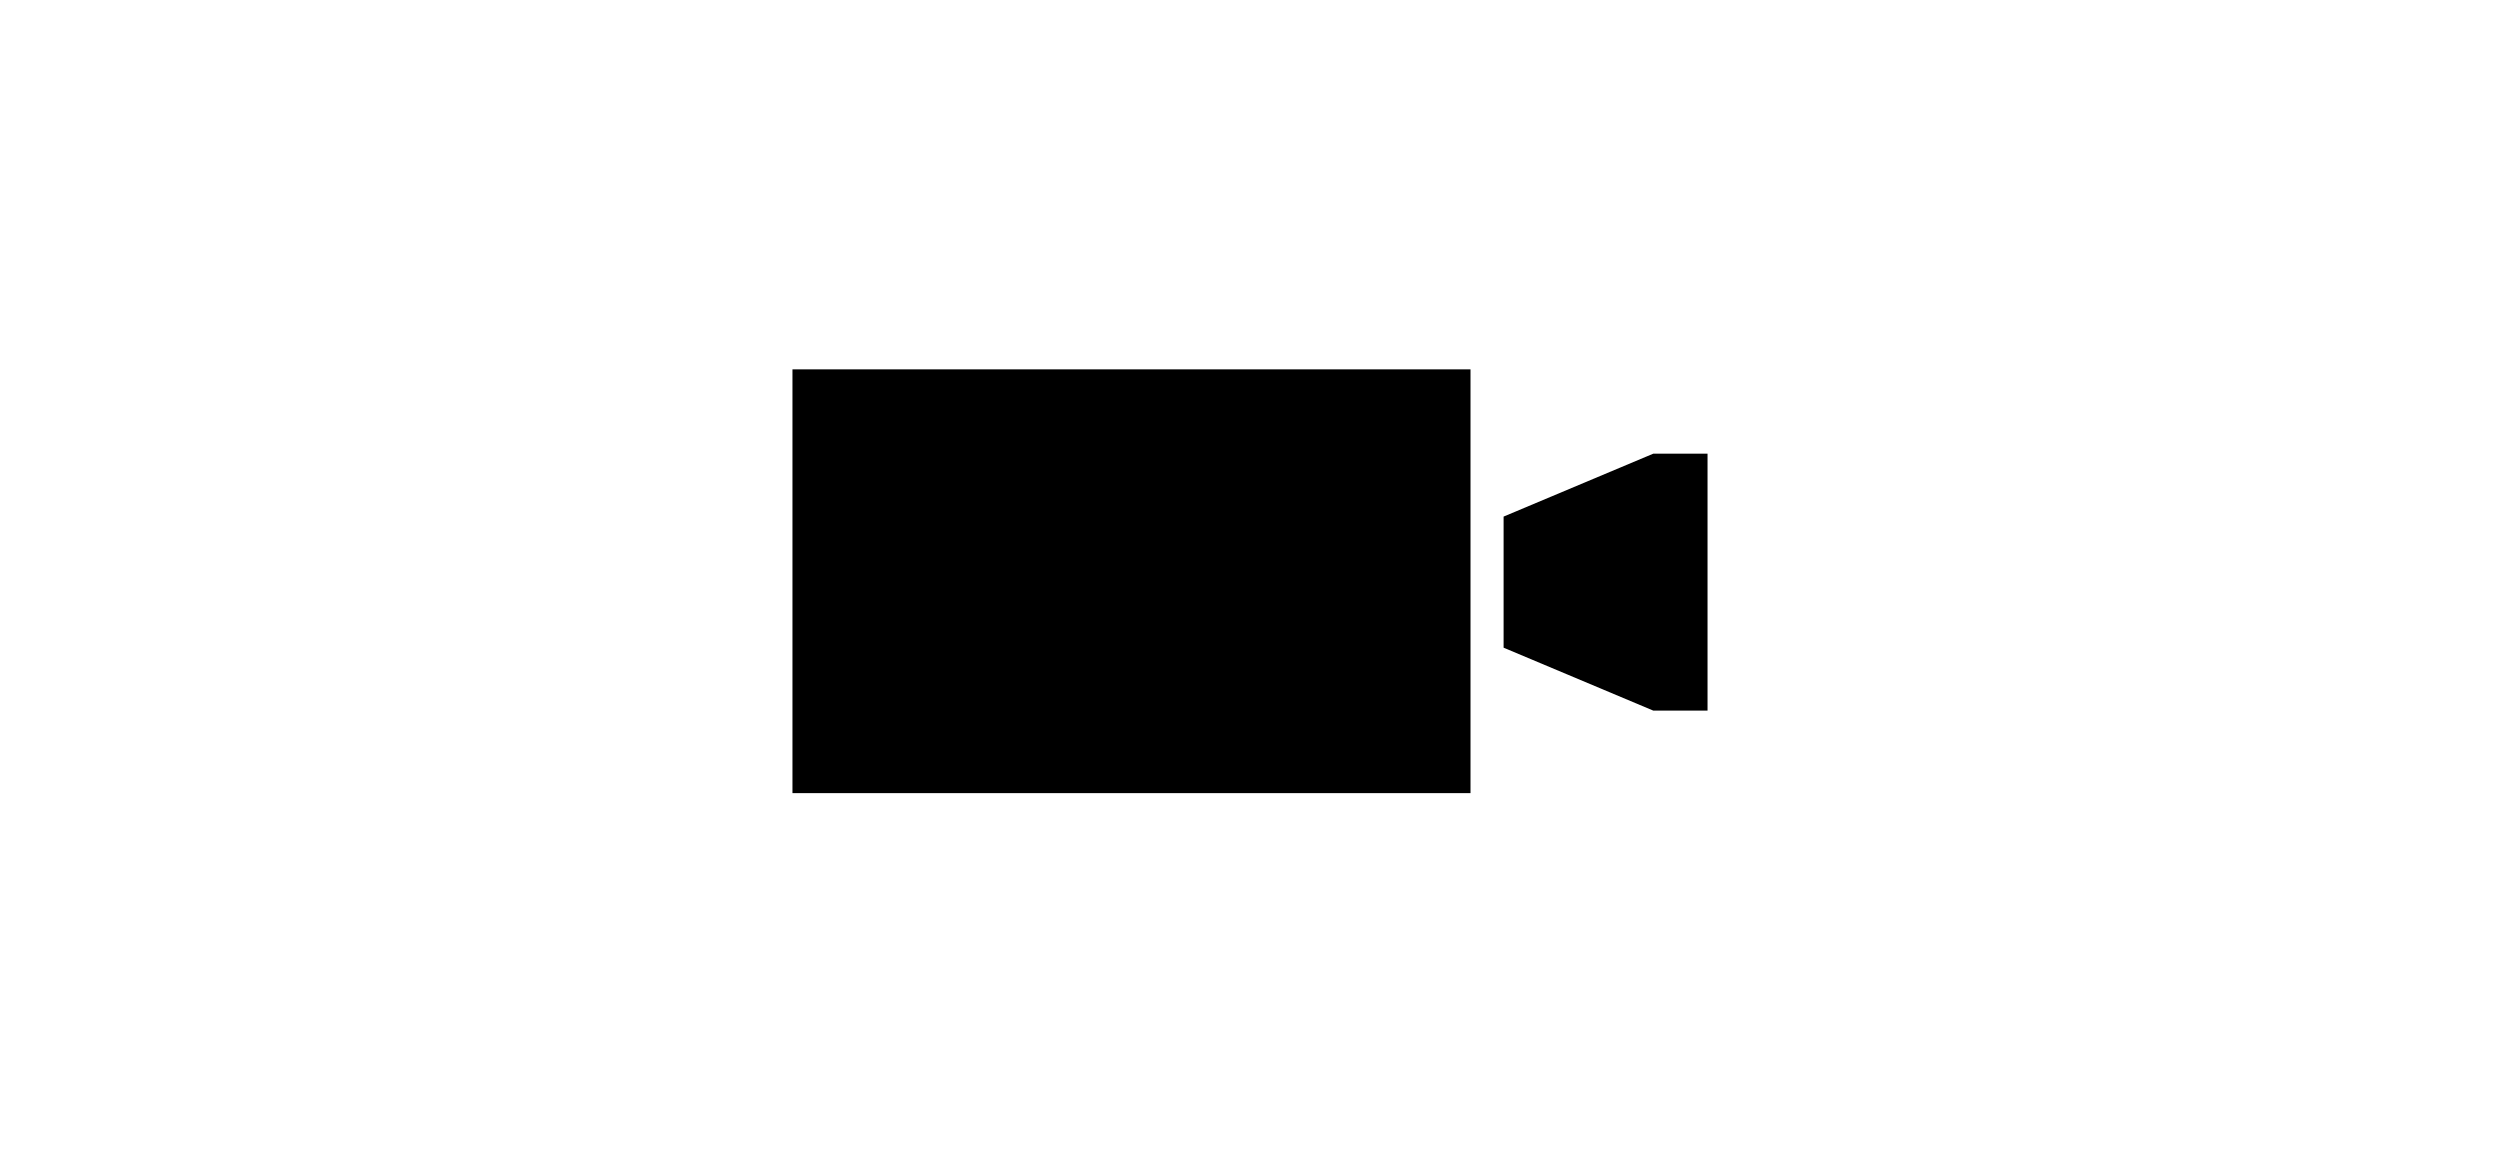 <?xml version="1.0" ?>
<svg xmlns="http://www.w3.org/2000/svg" xmlns:ev="http://www.w3.org/2001/xml-events" xmlns:xlink="http://www.w3.org/1999/xlink" baseProfile="full" enable-background="new 0 0 100 100" height="279px" version="1.1" viewBox="0 0 100 100" width="600px" x="0px" xml:space="preserve" y="0px">
	<defs/>
	<path d="M 84.688,39.027 L 71.815,44.438 L 71.815,55.715 L 84.688,61.126 L 89.358,61.126 L 89.358,39.027 L 84.688,39.027" points="84.688,39.027 71.815,44.438 71.815,55.715 84.688,61.126 89.358,61.126 89.358,39.027 "/>
	<path d="M 10.642,31.773 L 68.968,31.773 L 68.968,68.226 L 10.642,68.226 L 10.642,31.773" height="36.453" width="58.326" x="10.642" y="31.773"/>
</svg>
